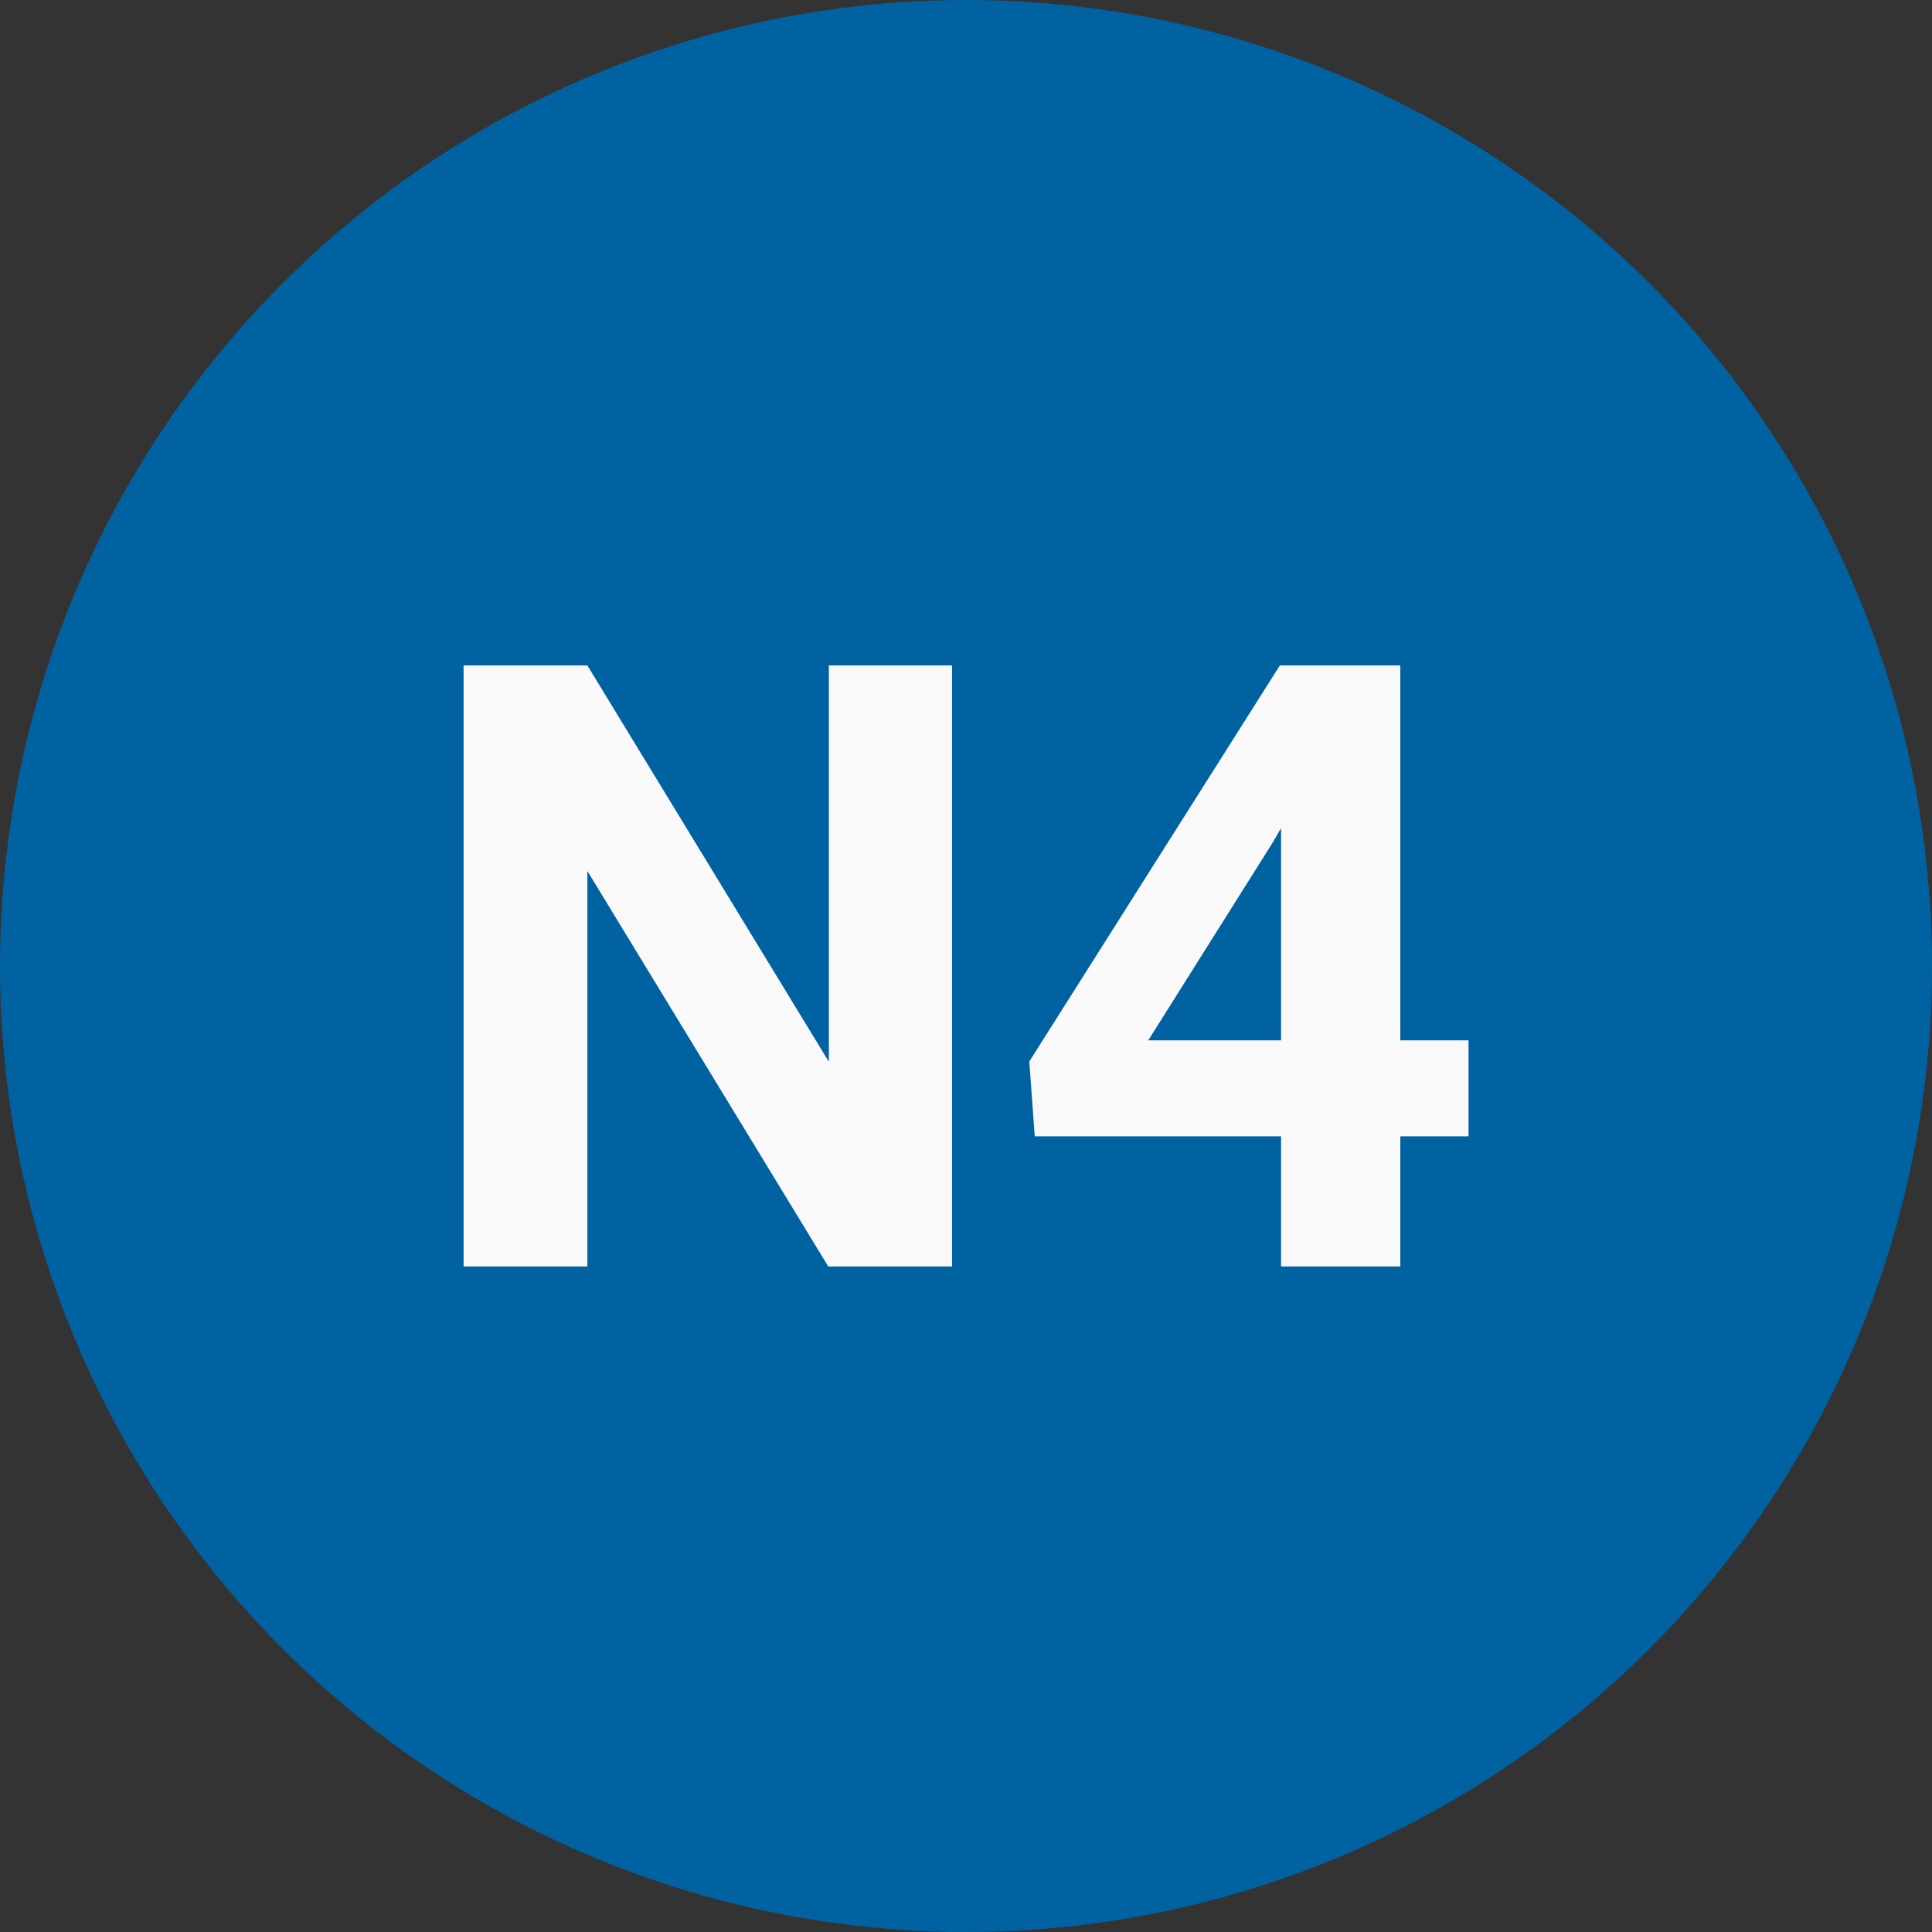 
        <svg width="64" height="64" xmlns="http://www.w3.org/2000/svg">
            <rect width="100%" height="100%" fill="#333333" stroke="none"/>
            <circle cx="32" cy="32" r="32" fill="#0062A1" />
            <g transform="translate(13.577 41.953)">
                <path d="M17.96-19.91L17.96 0L13.86 0L5.88-13.10L5.88 0L1.78 0L1.78-19.91L5.88-19.91L13.88-6.78L13.88-19.91L17.96-19.91ZM32.81-19.91L32.81-7.49L35.07-7.49L35.07-4.31L32.81-4.31L32.81 0L28.86 0L28.86-4.31L20.70-4.31L20.52-6.79L28.82-19.91L32.81-19.91ZM28.60-14.07L24.46-7.49L28.86-7.49L28.86-14.52L28.60-14.07Z" fill="#FAF9F9" />
            </g>
        </svg>
    